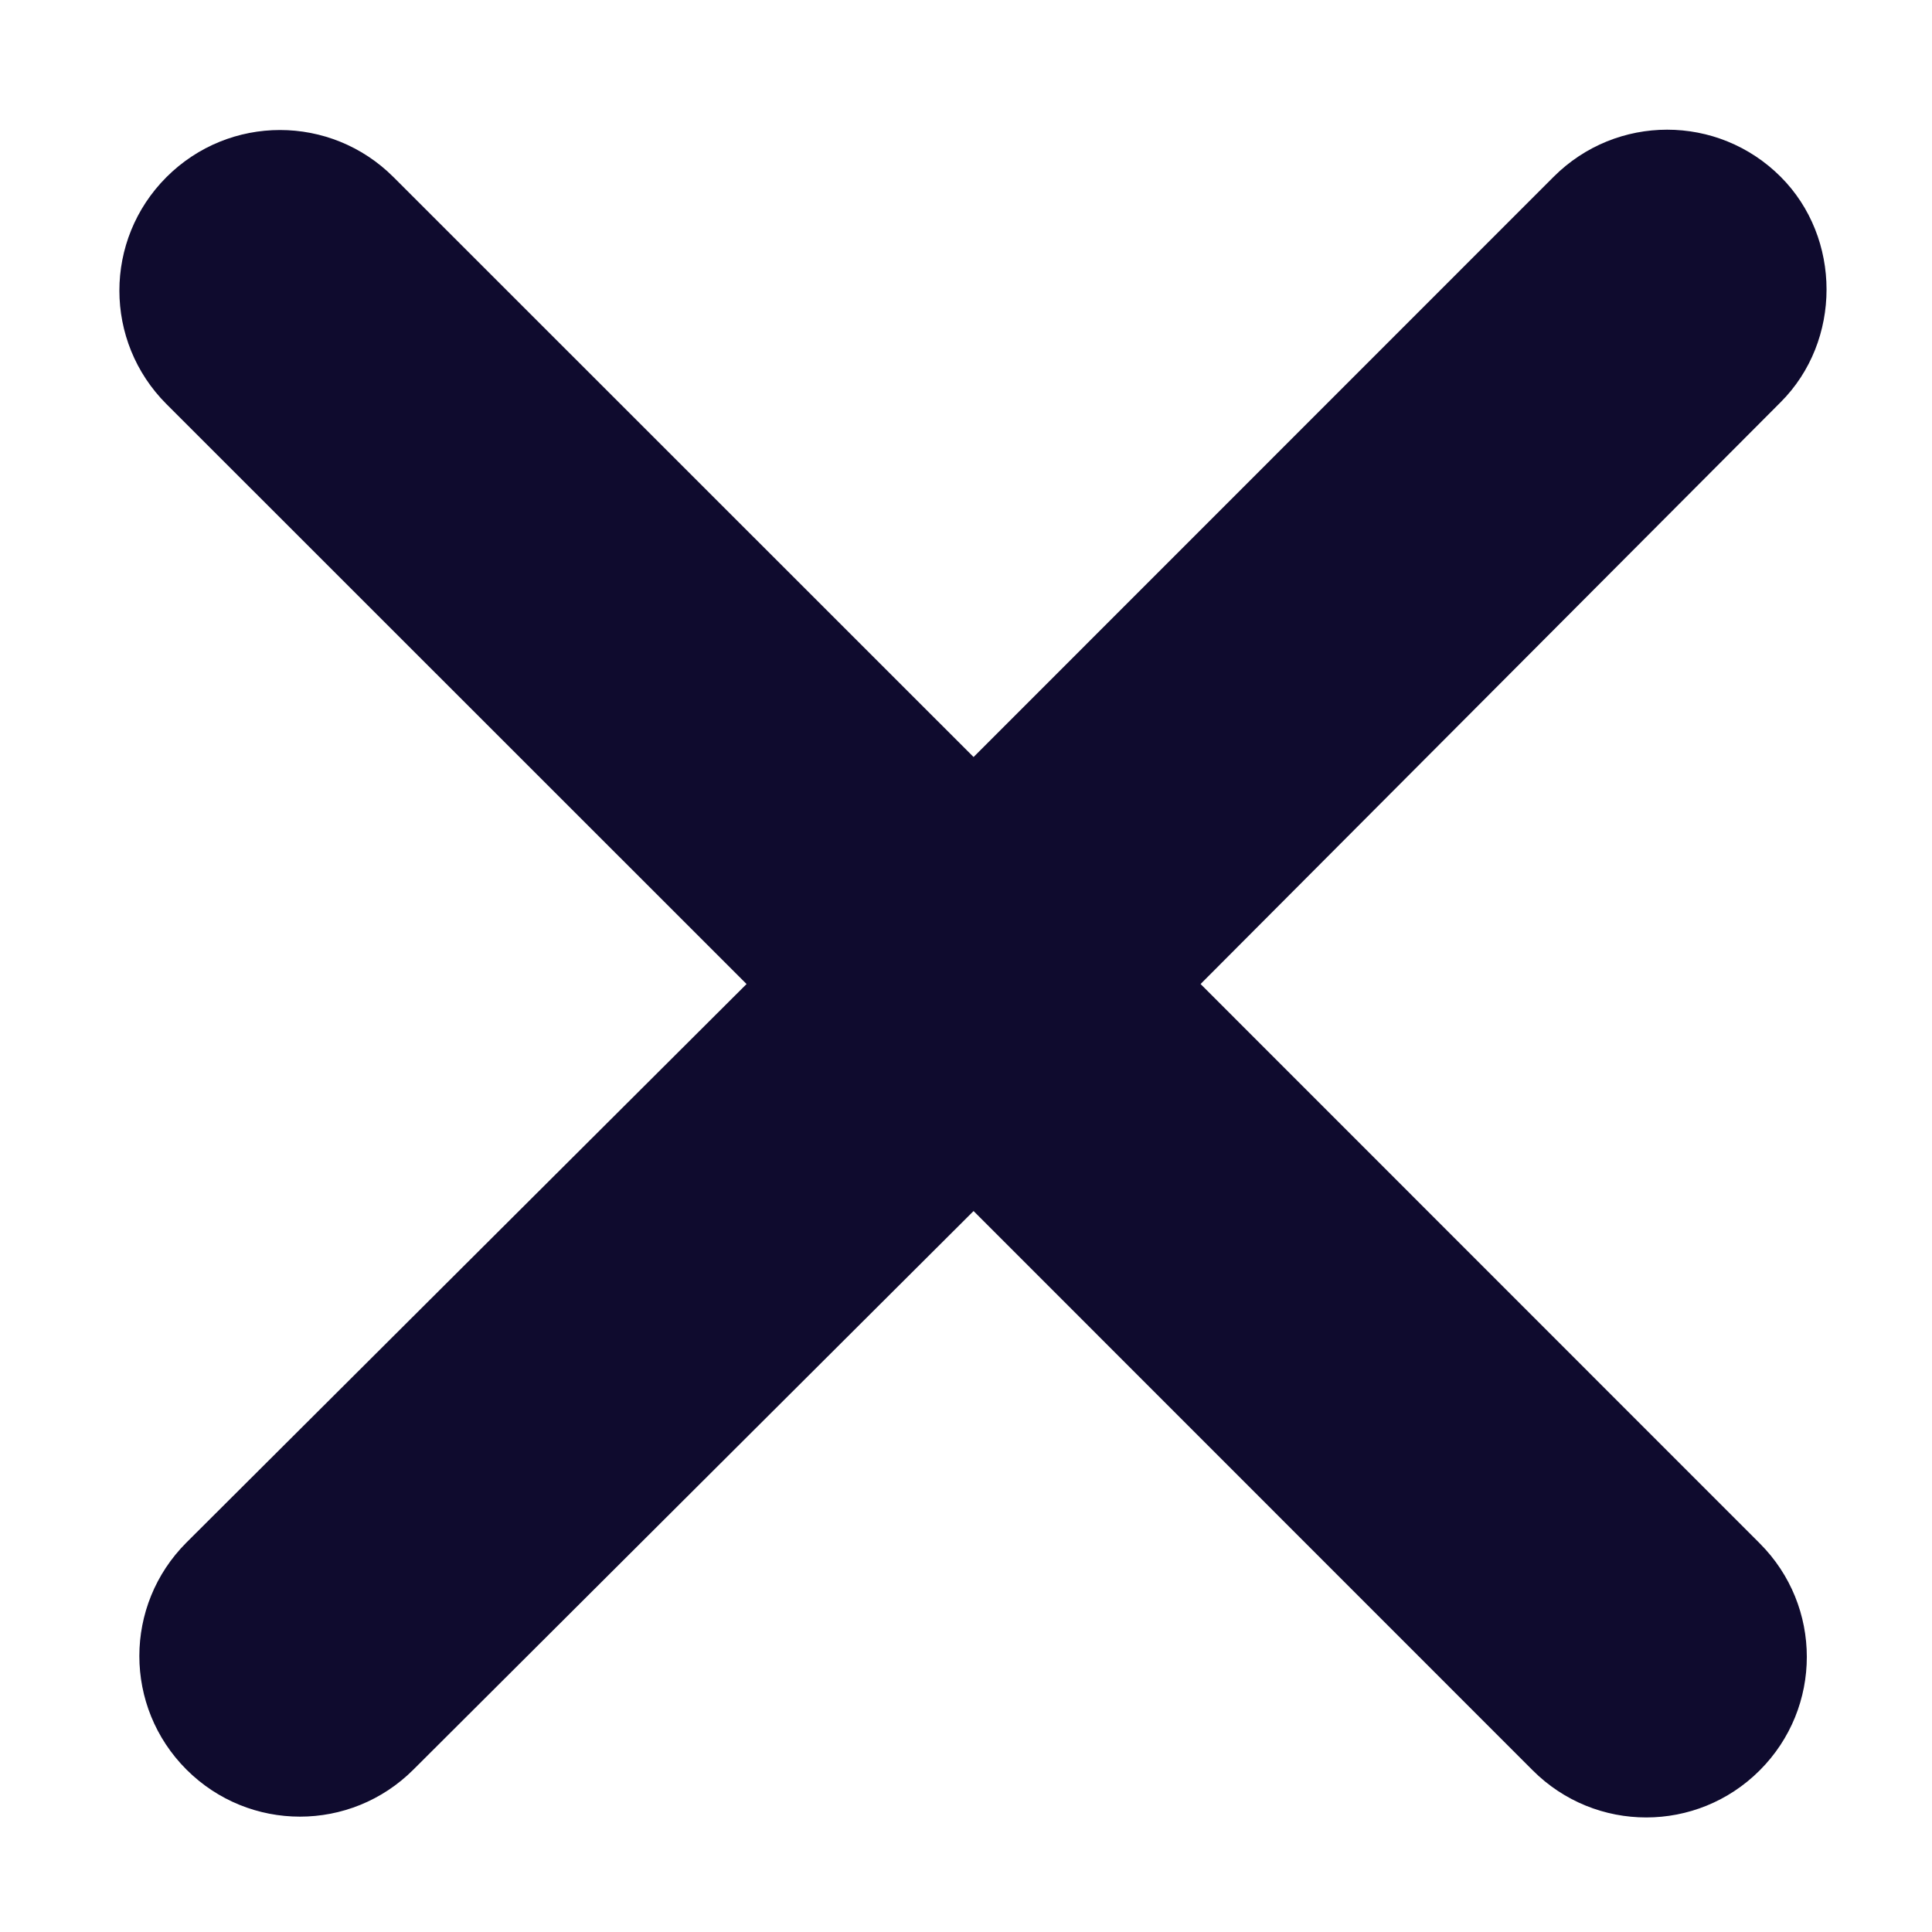<svg width="12" height="12" viewBox="0 0 12 12" fill="none" xmlns="http://www.w3.org/2000/svg">
<path d="M11.06 1.098C10.67 0.708 10.04 0.708 9.65 1.098L6.047 4.702L2.444 1.1C2.054 0.71 1.424 0.71 1.034 1.1C0.644 1.49 0.644 2.12 1.034 2.51L4.637 6.112L1.158 9.581C0.768 9.971 0.768 10.601 1.158 10.991C1.548 11.381 2.178 11.381 2.568 10.991L6.047 7.522L9.52 10.996C9.91 11.386 10.54 11.386 10.93 10.996C11.32 10.606 11.32 9.976 10.93 9.586L7.457 6.112L11.06 2.498C11.44 2.118 11.44 1.478 11.06 1.098Z" fill="#0F0B2E"/>
</svg>
